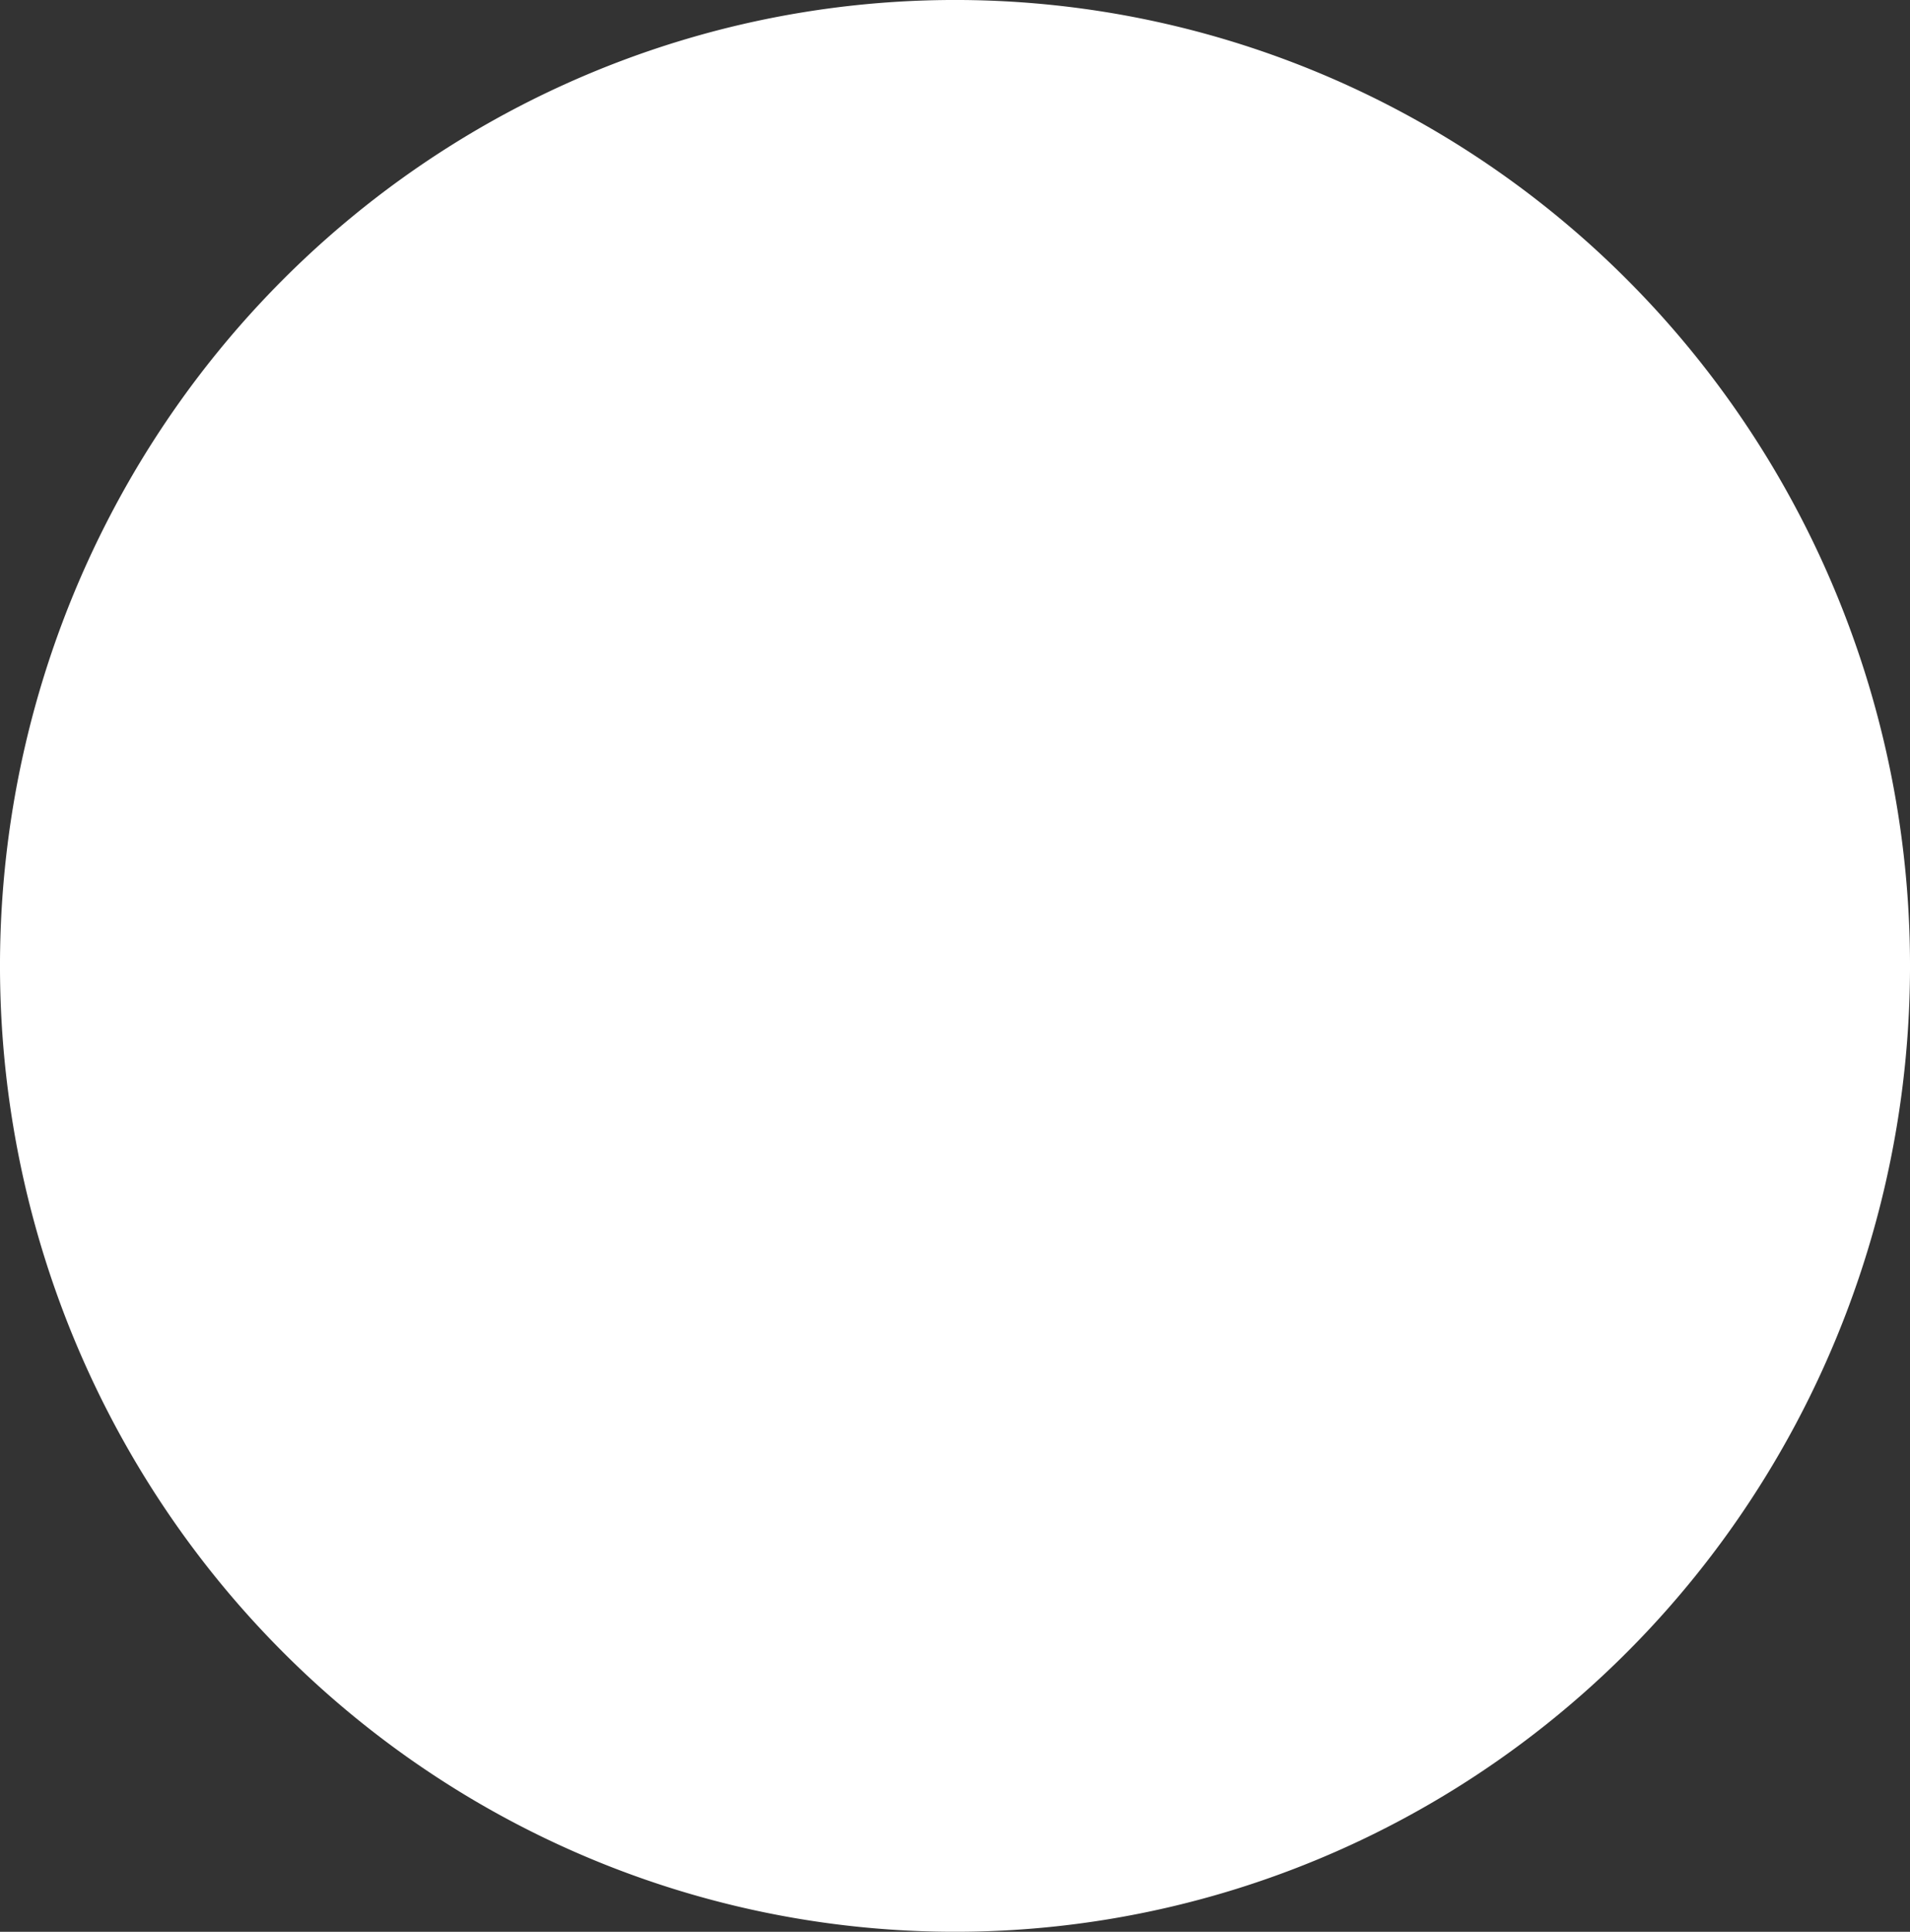 <?xml version="1.0" encoding="UTF-8" standalone="no"?>
<!-- Created with Inkscape (http://www.inkscape.org/) -->

<svg
   width="68.994mm"
   height="69.759mm"
   viewBox="0 0 68.994 69.759"
   version="1.1"
   id="svg1"
   xmlns:inkscape="http://www.inkscape.org/namespaces/inkscape"
   xmlns:sodipodi="http://sodipodi.sourceforge.net/DTD/sodipodi-0.dtd"
   xmlns="http://www.w3.org/2000/svg"
   xmlns:svg="http://www.w3.org/2000/svg">
  <rect x="0" y="0" width="68.994" height="69.759" fill="#333333" stroke="none"/>
  <sodipodi:namedview
     id="namedview1"
     pagecolor="#ffffff"
     bordercolor="#000000"
     borderopacity="0.25"
     inkscape:showpageshadow="2"
     inkscape:pageopacity="0.0"
     inkscape:pagecheckerboard="0"
     inkscape:deskcolor="#d1d1d1"
     inkscape:document-units="mm"
     showguides="false" />
  <defs
     id="defs1" />
  <path
     style="fill:#ffffff;fill-opacity:1;stroke-width:1.989;stroke-linecap:round;paint-order:markers stroke fill"
     id="path1"
     sodipodi:type="arc"
     sodipodi:cx="34.497105"
     sodipodi:cy="34.879345"
     sodipodi:rx="34.497101"
     sodipodi:ry="34.879341"
     sodipodi:start="5.9919755"
     sodipodi:end="5.9914583"
     sodipodi:open="true"
     sodipodi:arc-type="arc"
     d="M 67.542,24.865 A 34.497,34.879 0 0 1 44.406,68.289 34.497,34.879 0 0 1 1.455,44.902 34.497,34.879 0 0 1 24.58,1.472 34.497,34.879 0 0 1 67.537,24.848" />
</svg>
